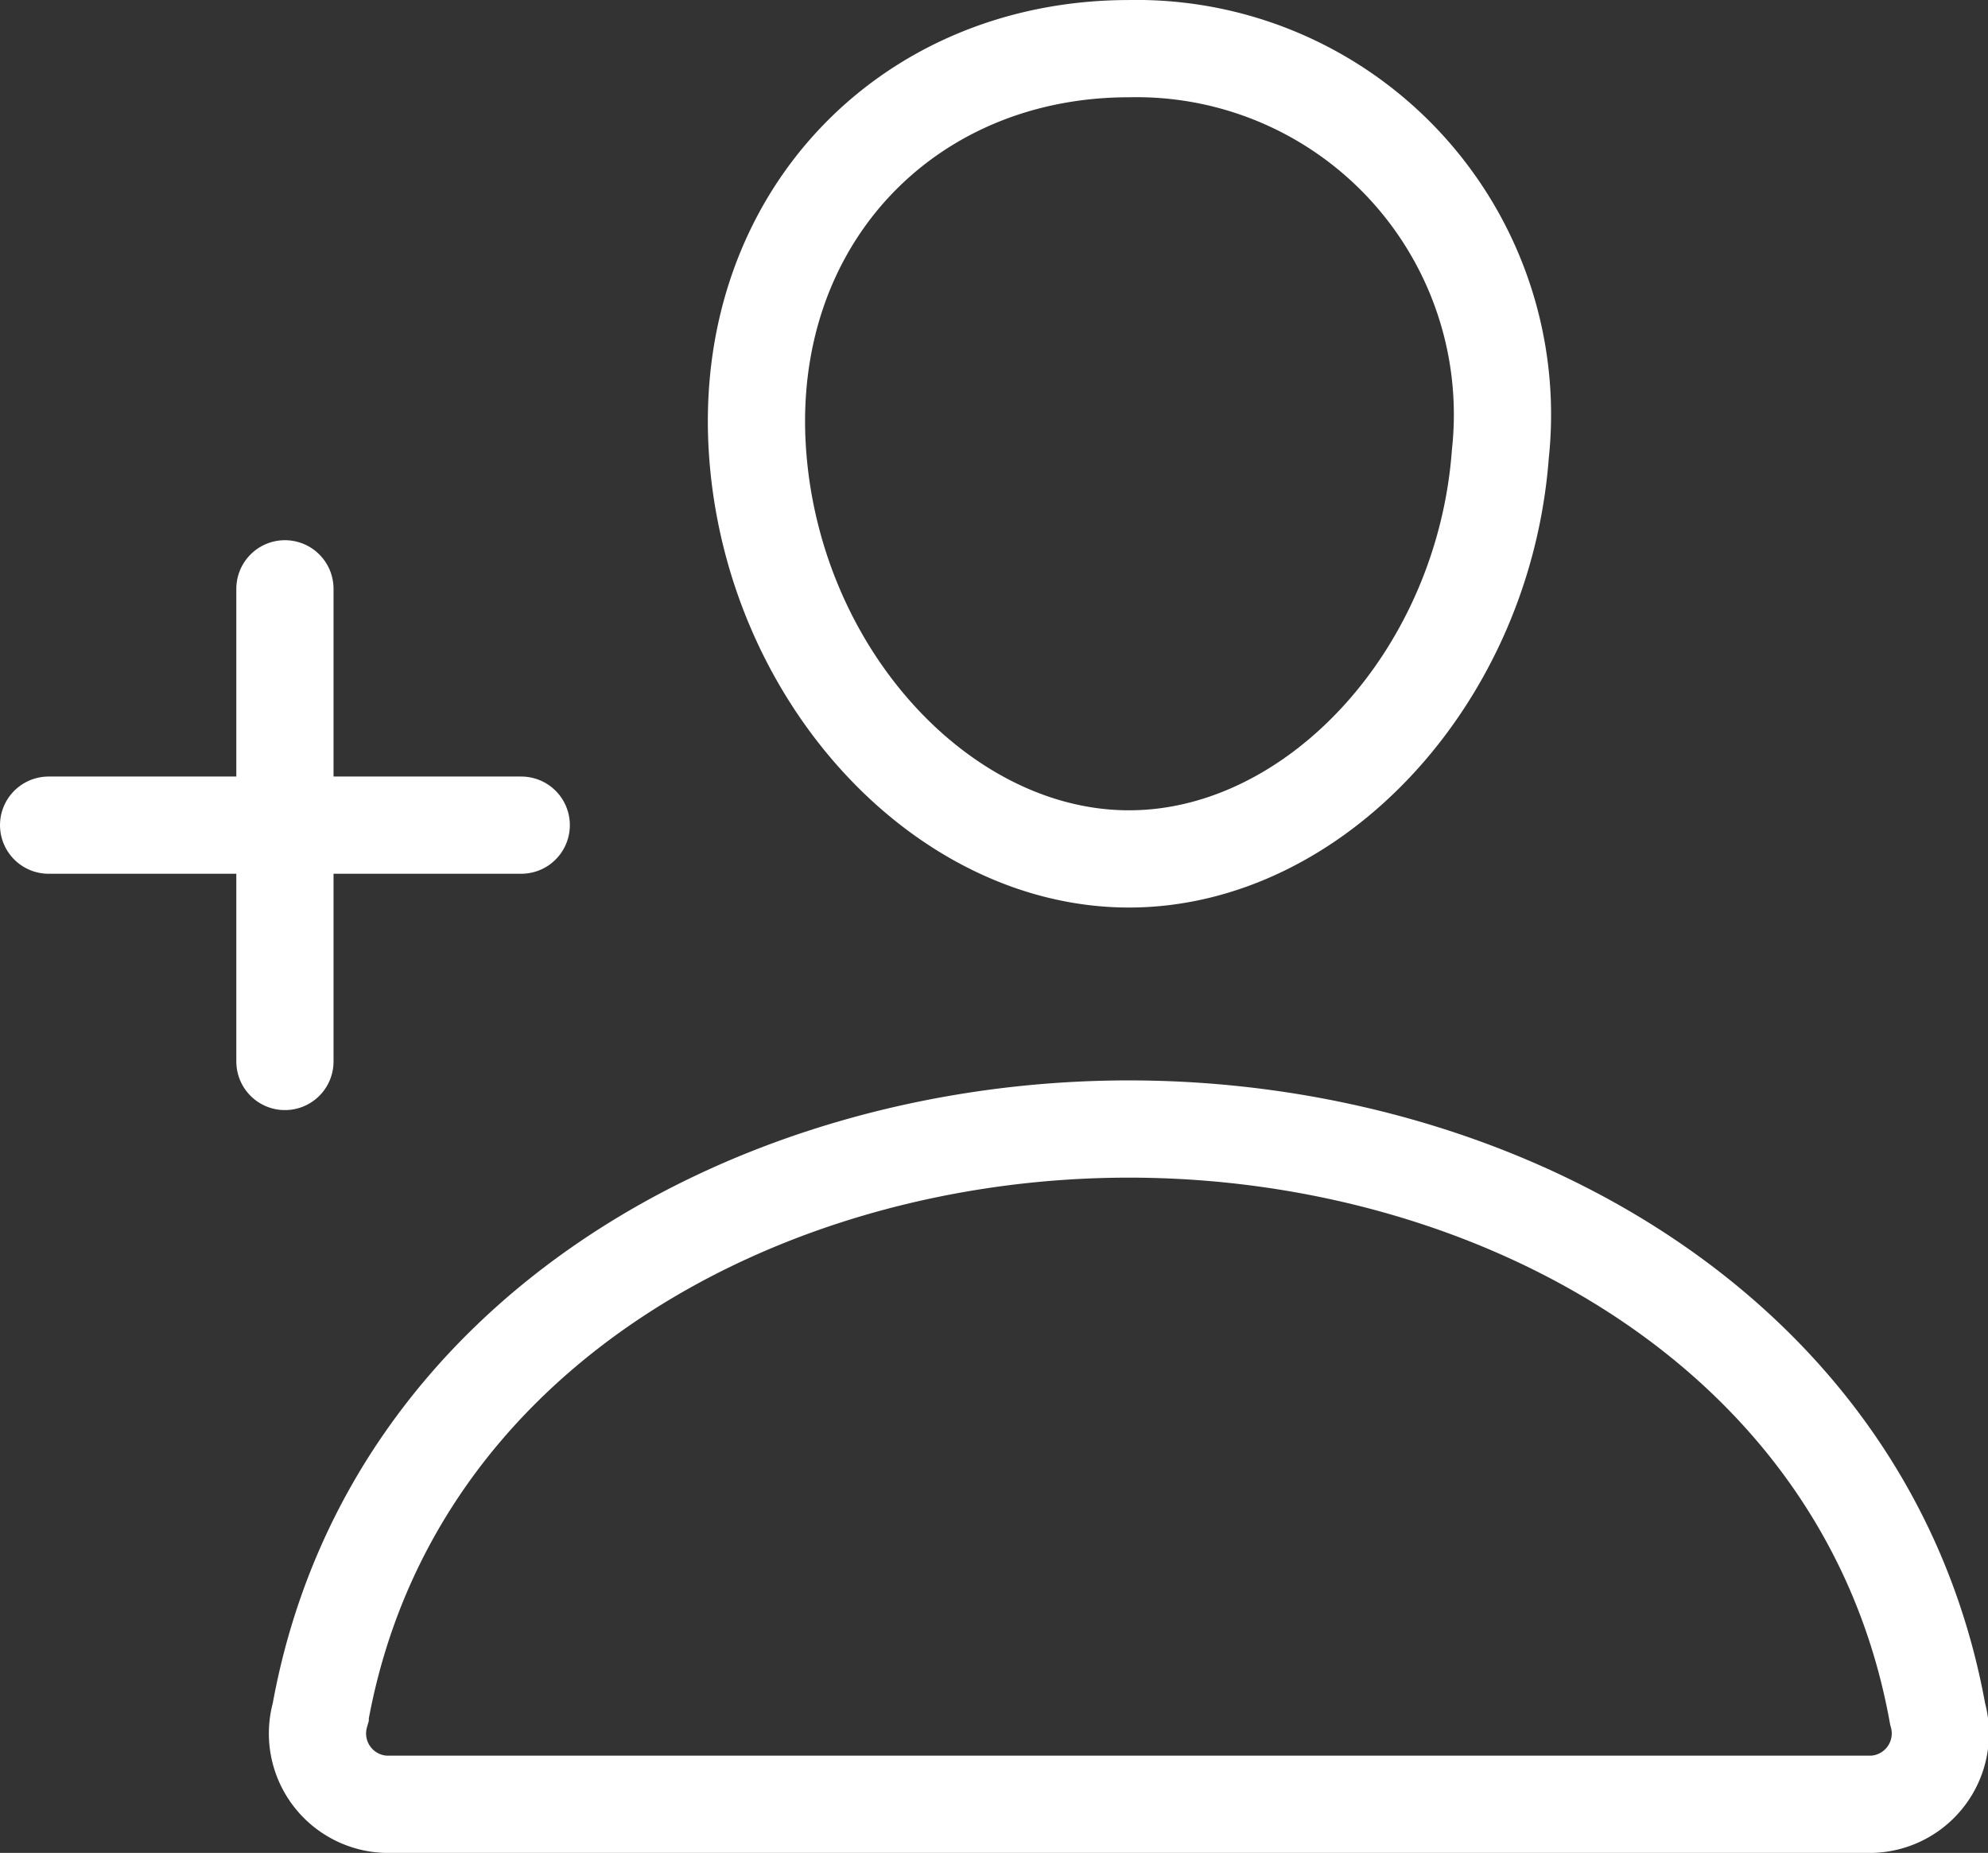 <svg xmlns="http://www.w3.org/2000/svg" width="61.344" height="57.169" viewBox="0 0 61.344 57.169">
  <rect x="0" y="0" width="61.344" height="57.169" fill="#333333" stroke="none"/>
  <g id="Icon_ion-person-add-outline" data-name="Icon ion-person-add-outline" transform="translate(-0.75 -1.875)">
    <path id="Path_6327" data-name="Path 6327" d="M37,15.876c-.51,6.884-5.729,12.5-11.459,12.5s-10.957-5.615-11.459-12.5c-.521-7.162,4.557-12.5,11.459-12.5A11.293,11.293,0,0,1,37,15.876Z" transform="translate(10.047 0)" fill="none" stroke="#fff" stroke-linecap="round" stroke-linejoin="round" stroke-width="3"/>
    <path id="Path_6328" data-name="Path 6328" d="M31.752,21.375c-11.329,0-22.826,6.25-24.954,18.048a2.186,2.186,0,0,0,2.038,2.787H54.669a2.187,2.187,0,0,0,2.038-2.787C54.578,27.625,43.08,21.375,31.752,21.375Z" transform="translate(3.833 15.335)" fill="none" stroke="#fff" stroke-miterlimit="10" stroke-width="3"/>
    <path id="Path_6329" data-name="Path 6329" d="M9.542,12.375V26.959m7.292-7.292H2.25" transform="translate(0 7.667)" fill="none" stroke="#fff" stroke-linecap="round" stroke-linejoin="round" stroke-width="3"/>
  </g>
</svg>

